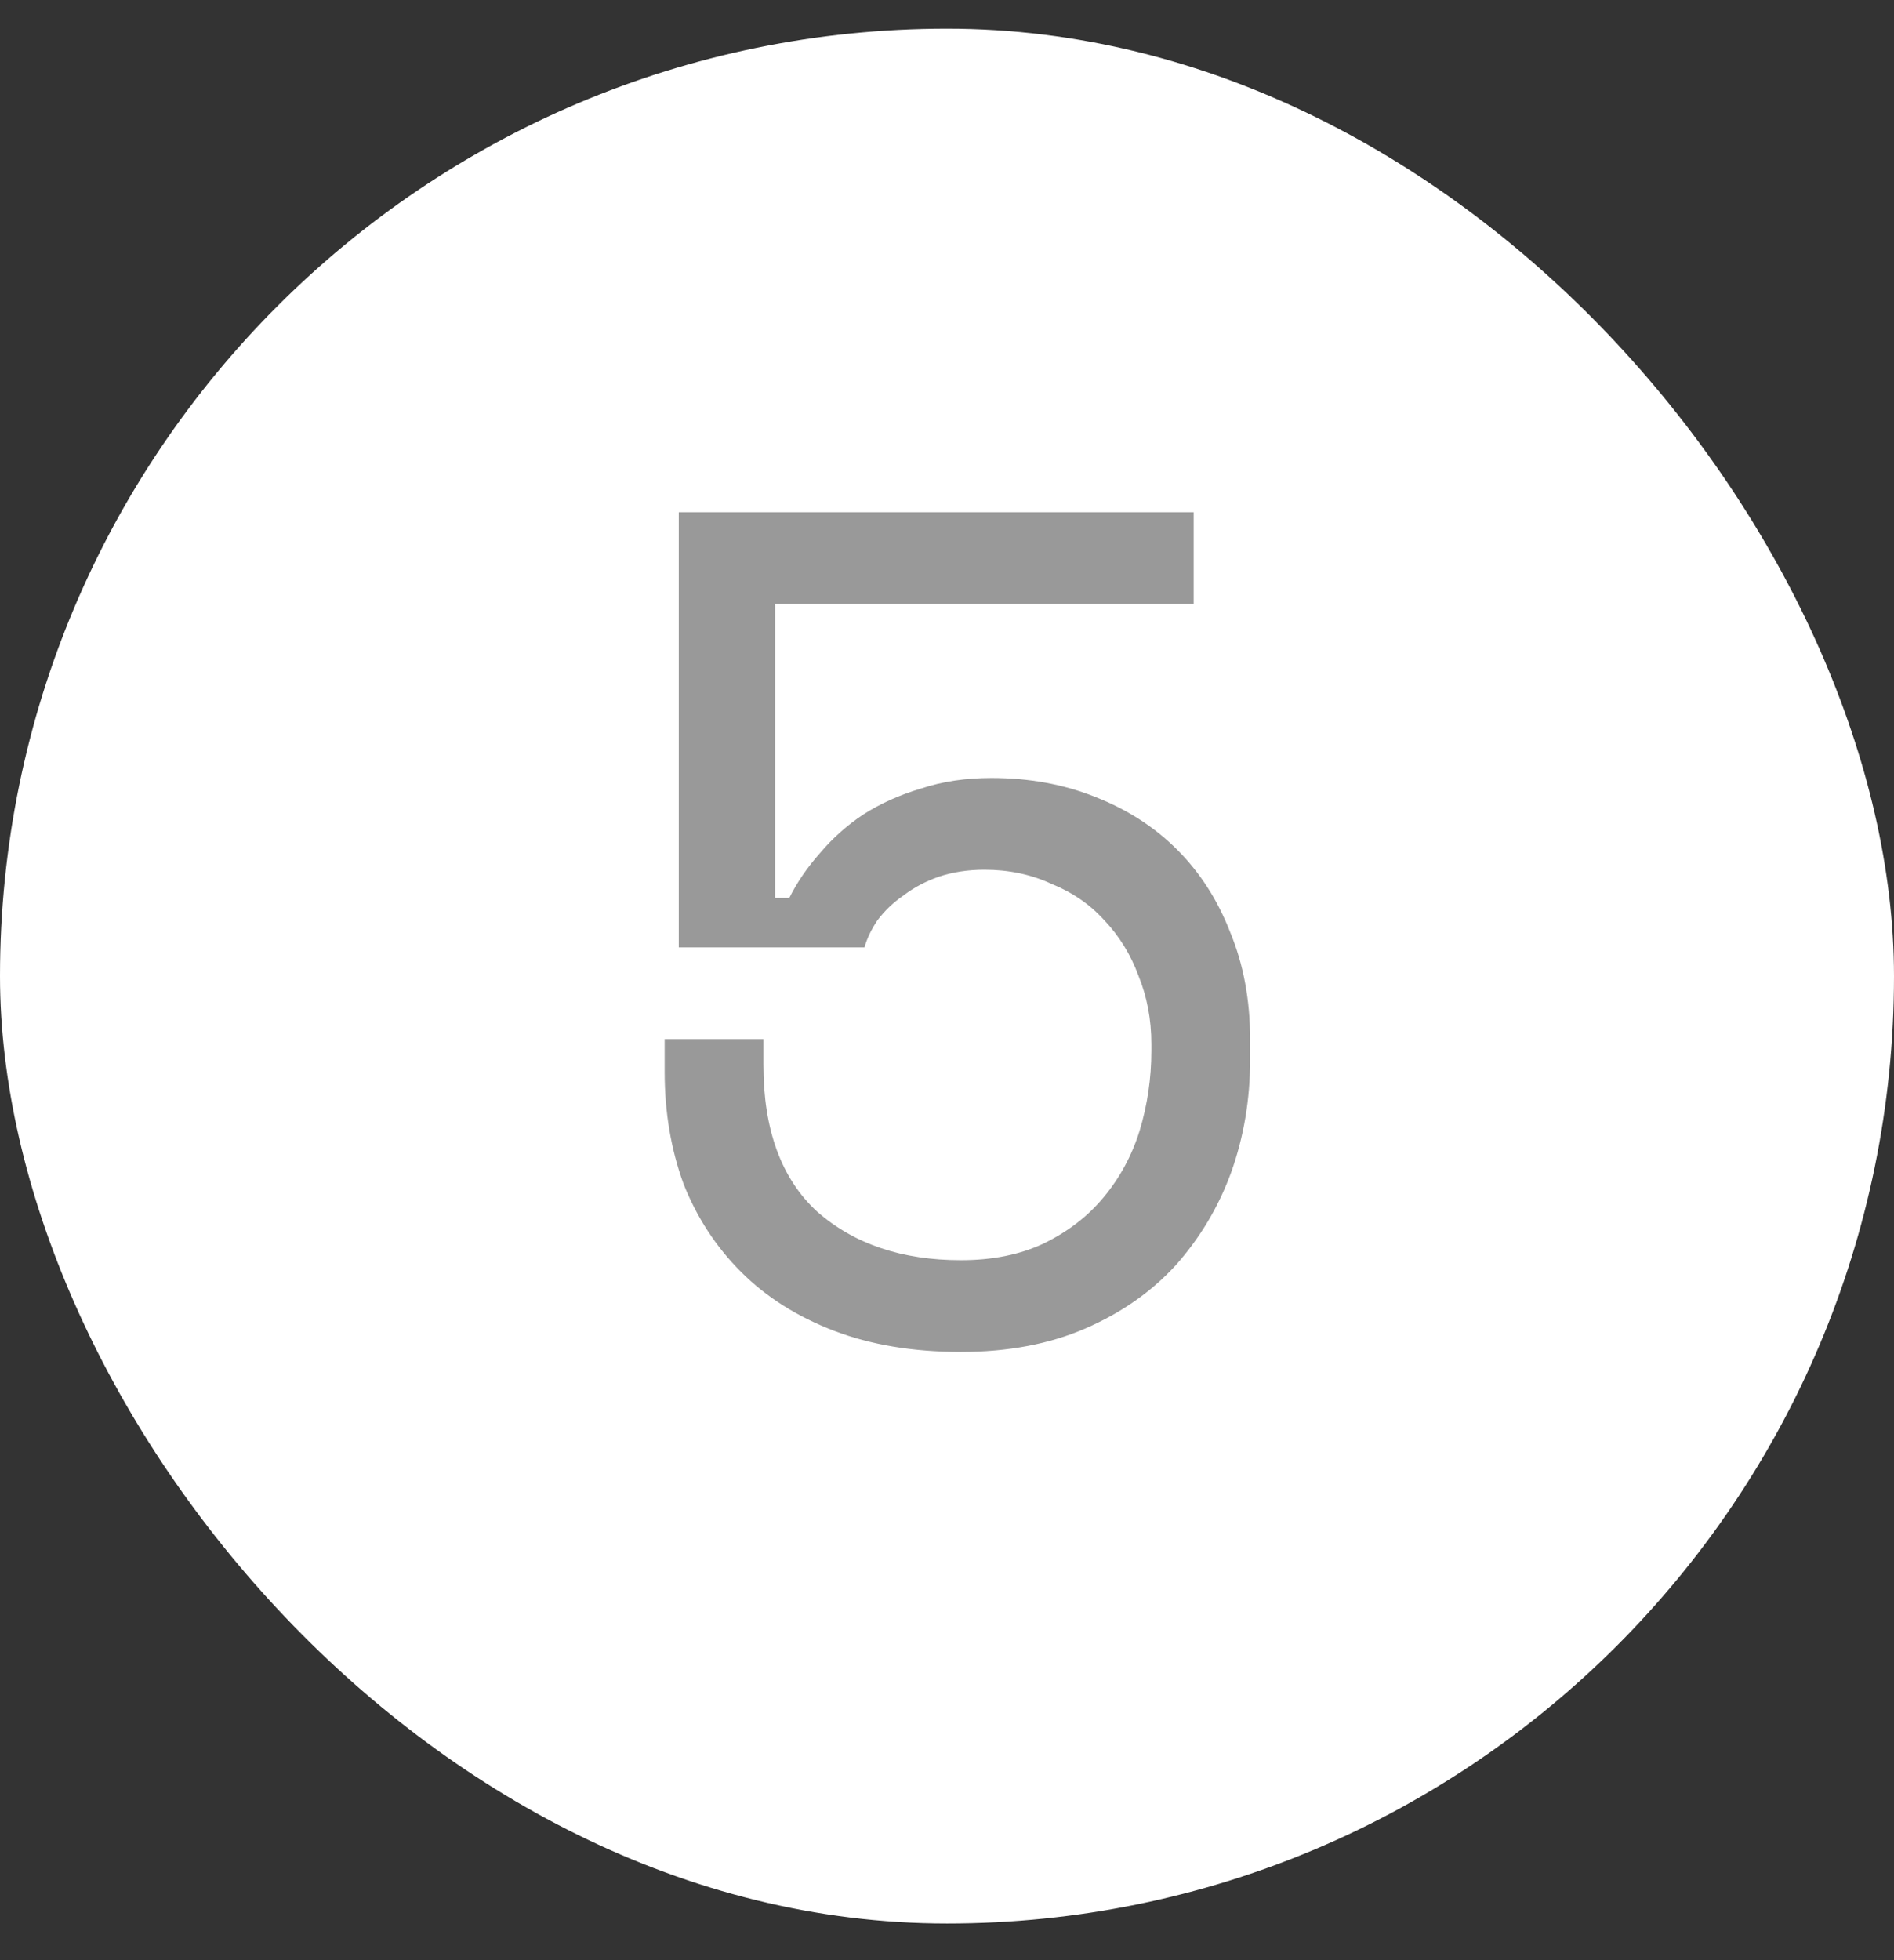 <svg width="29" height="30" viewBox="0 0 29 30" fill="none" xmlns="http://www.w3.org/2000/svg">
<rect x="0" y="0" width="29" height="30" fill="#333333" stroke="none"/>
<rect y="0.439" width="29" height="29" rx="14.5" fill="white"/>
<path d="M10.393 14.499V7.839H18.277V9.243H11.869V13.743H12.085C12.205 13.503 12.361 13.275 12.553 13.059C12.745 12.831 12.967 12.633 13.219 12.465C13.483 12.297 13.777 12.165 14.101 12.069C14.425 11.961 14.785 11.907 15.181 11.907C15.757 11.907 16.285 12.003 16.765 12.195C17.257 12.387 17.677 12.657 18.025 13.005C18.373 13.353 18.643 13.773 18.835 14.265C19.039 14.757 19.141 15.303 19.141 15.903V16.227C19.141 16.827 19.045 17.397 18.853 17.937C18.661 18.465 18.379 18.939 18.007 19.359C17.635 19.767 17.173 20.091 16.621 20.331C16.069 20.571 15.433 20.691 14.713 20.691C13.981 20.691 13.333 20.583 12.769 20.367C12.205 20.151 11.731 19.851 11.347 19.467C10.963 19.083 10.669 18.633 10.465 18.117C10.273 17.589 10.177 17.019 10.177 16.407V15.903H11.689V16.299C11.689 17.295 11.965 18.045 12.517 18.549C13.081 19.041 13.813 19.287 14.713 19.287C15.193 19.287 15.613 19.203 15.973 19.035C16.345 18.855 16.651 18.621 16.891 18.333C17.143 18.033 17.329 17.691 17.449 17.307C17.569 16.911 17.629 16.503 17.629 16.083V15.975C17.629 15.603 17.563 15.255 17.431 14.931C17.311 14.607 17.137 14.325 16.909 14.085C16.693 13.845 16.423 13.659 16.099 13.527C15.787 13.383 15.445 13.311 15.073 13.311C14.821 13.311 14.587 13.347 14.371 13.419C14.167 13.491 13.987 13.587 13.831 13.707C13.675 13.815 13.543 13.941 13.435 14.085C13.339 14.229 13.273 14.367 13.237 14.499H10.393Z" fill="#999999"/>
</svg>
